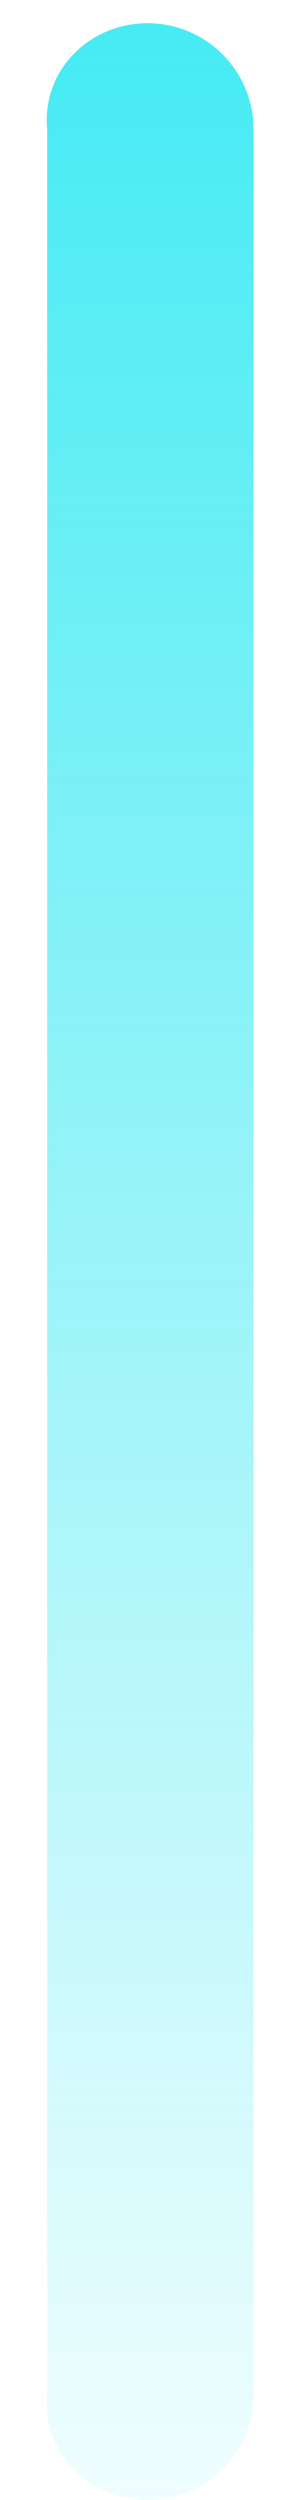 ﻿<?xml version="1.0" encoding="utf-8"?>
<svg version="1.1" xmlns:xlink="http://www.w3.org/1999/xlink" width="6px" height="53px" xmlns="http://www.w3.org/2000/svg">
  <defs>
    <linearGradient gradientUnits="userSpaceOnUse" x1="3" y1="53" x2="3" y2="0" id="LinearGradient1676">
      <stop id="Stop1677" stop-color="#0fe5f0" stop-opacity="0.063" offset="0" />
      <stop id="Stop1678" stop-color="#0fe5f0" stop-opacity="0.78" offset="1" />
    </linearGradient>
  </defs>
  <g transform="matrix(1 0 0 1 -1614 -256 )">
    <path d="M 5.375 50.754  C 5.375 51.992  4.377 53  3.129 53  C 1.891 53  0.883 51.992  1 50.754  L 1 2.738  C 0.883 1.5  1.891 0.492  3.129 0.492  C 4.367 0.492  5.375 1.5  5.375 2.738  L 5.375 50.754  Z " fill-rule="nonzero" fill="url(#LinearGradient1676)" stroke="none" transform="matrix(1 0 0 1 1614 256 )" />
  </g>
</svg>
